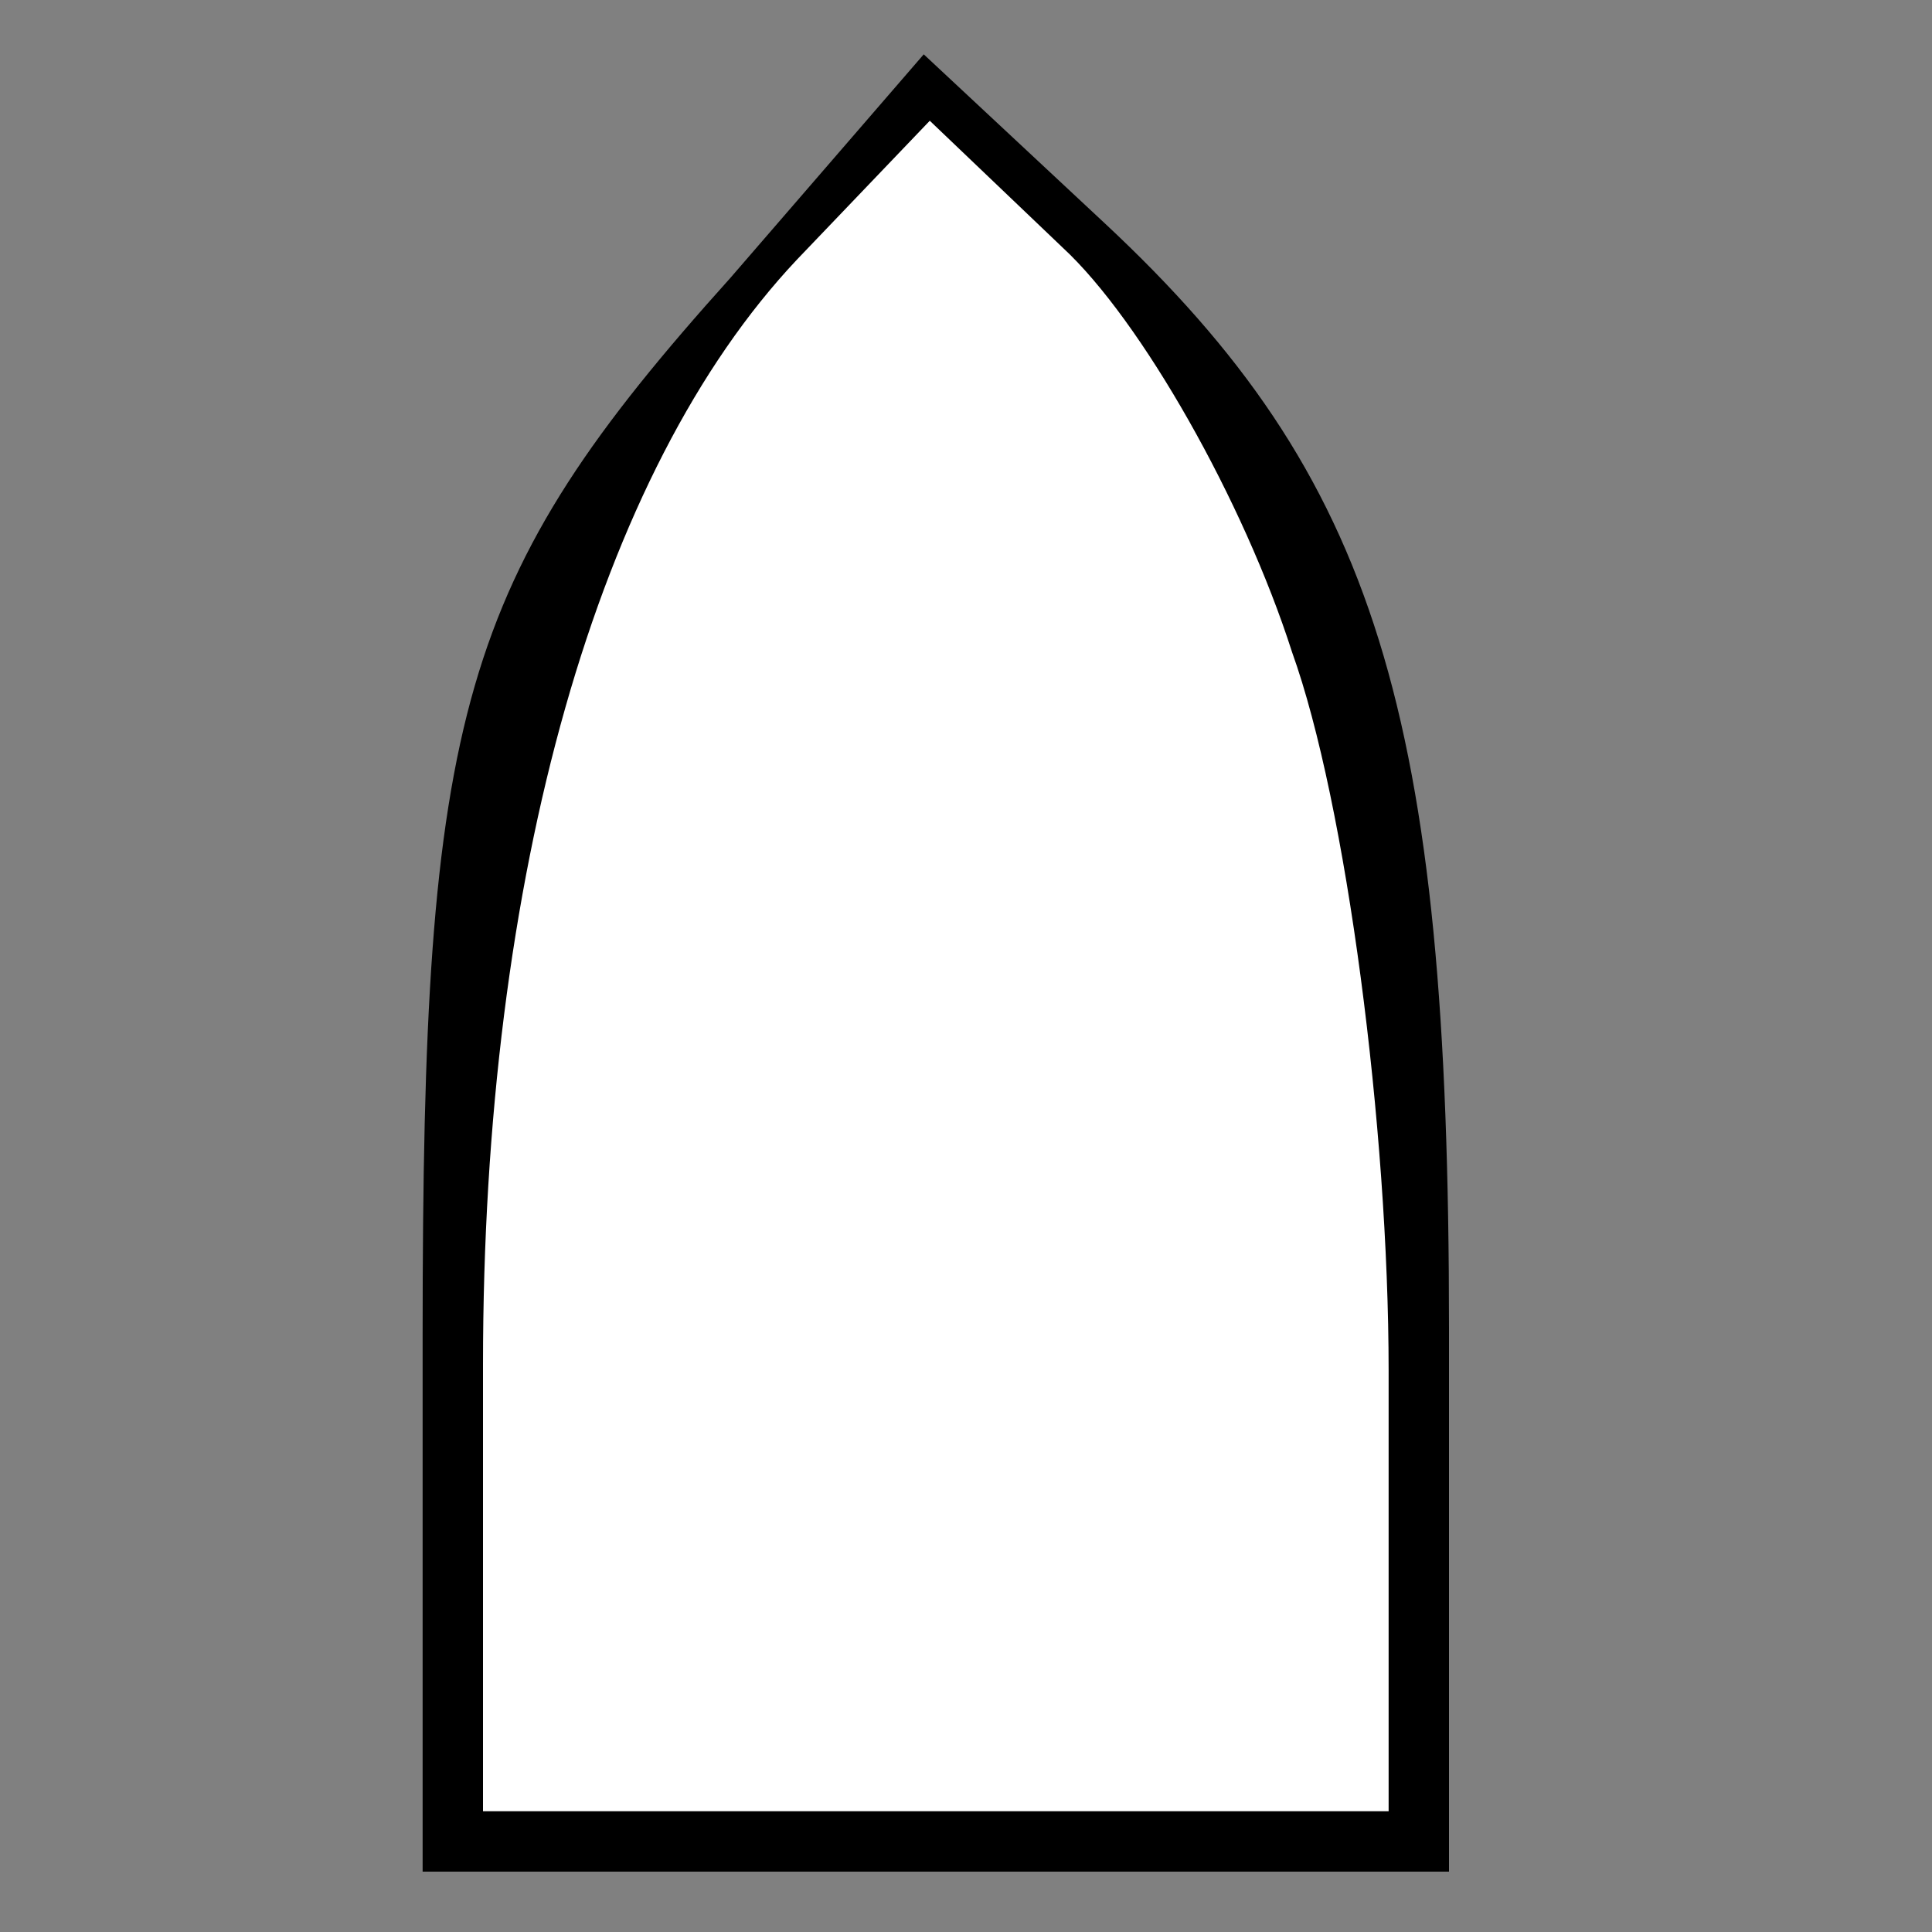 <?xml version="1.0" standalone="no"?>
<!DOCTYPE svg PUBLIC "-//W3C//DTD SVG 20010904//EN"
 "http://www.w3.org/TR/2001/REC-SVG-20010904/DTD/svg10.dtd">
<svg version="1.0" xmlns="http://www.w3.org/2000/svg"
 width="32pt" height="32pt" viewBox="0 0 32 32"
 preserveAspectRatio="xMidYMid meet">
<rect x="0" y="0" width="32" height="32" fill="#808080" stroke="none"/>
<g transform="translate(0,32) scale(0.1,-0.1)"
fill="#000000" stroke="none">
<path fill="#000000" stroke="none" d="M121 274 c-45 -50 -51 -72 -51 -175 l0
-89 85 0 85 0 0 90 c0 102 -12 141 -57 183 l-30 28 -32 -37z"/>
<path fill="#ffffff" stroke="none" d="M214 212 c9 -25 16 -79 16 -119 l0 -73
-75 0 -75 0 0 74 c0 81 19 148 52 183 l22 23 22 -21 c13 -12 30 -42 38 -67z"/>
</g>
</svg>
